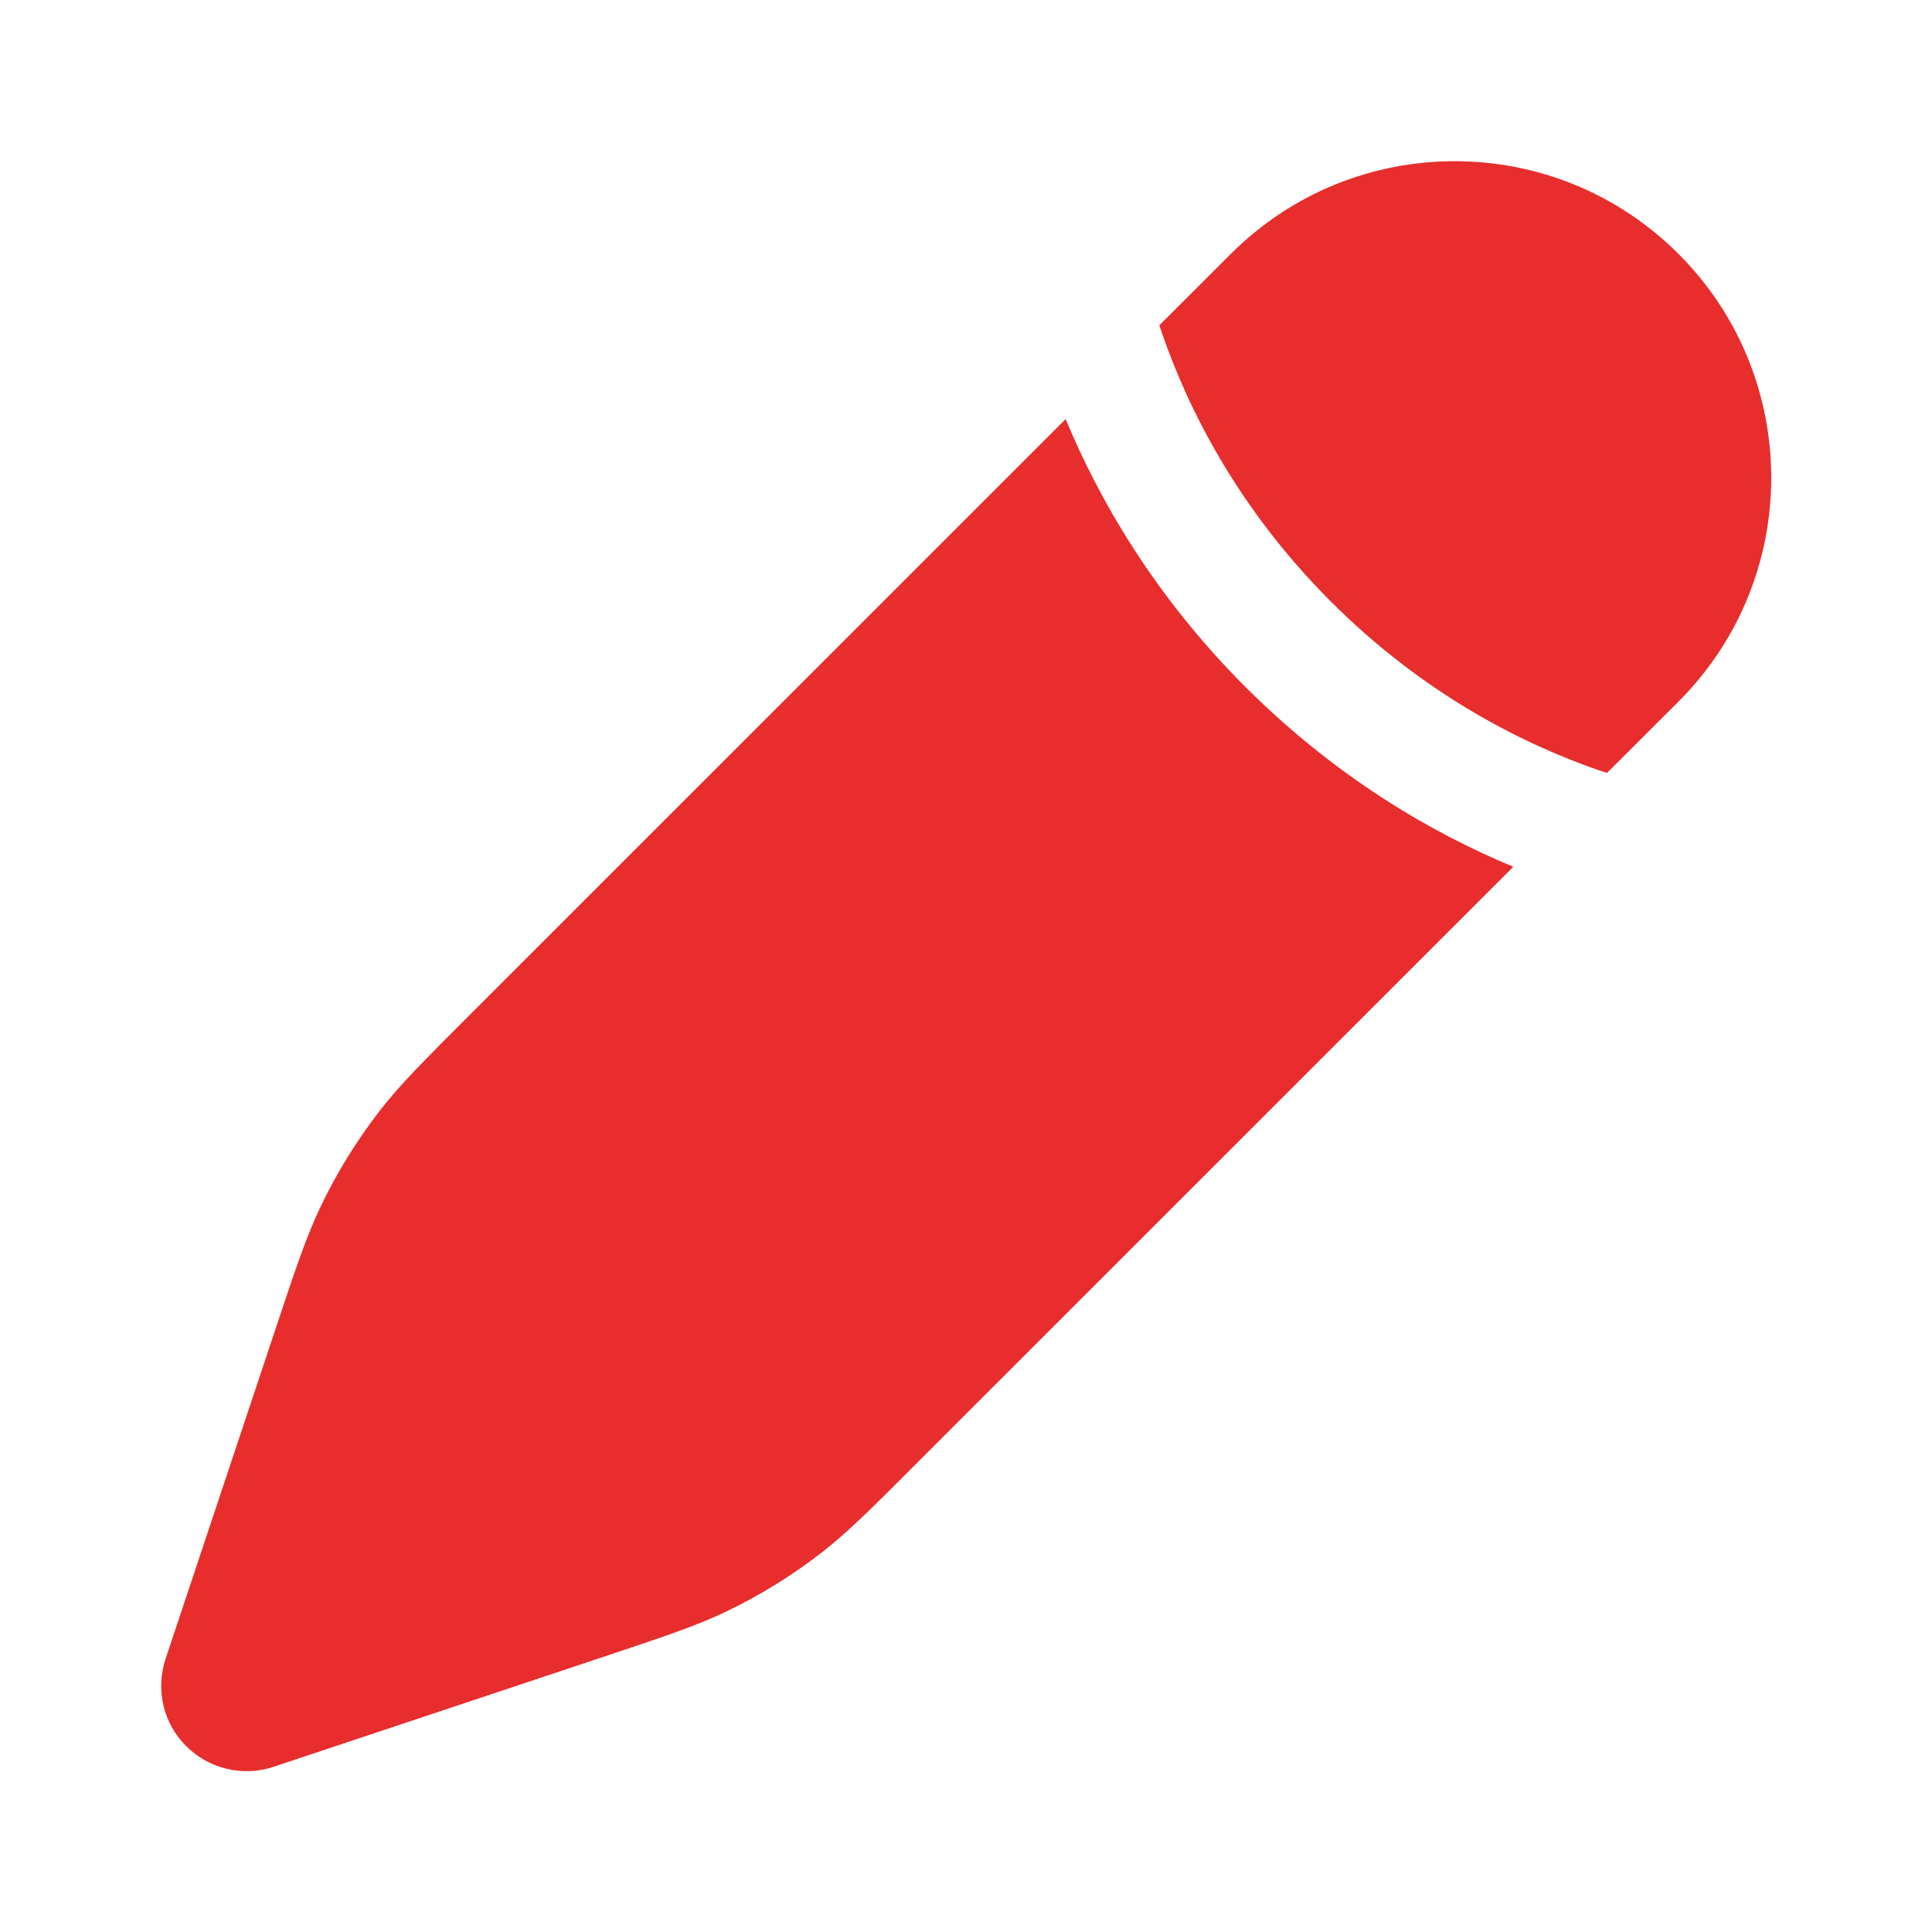 <svg width="14" height="14" viewBox="0 0 14 14" fill="none" xmlns="http://www.w3.org/2000/svg">
<path d="M6.651 10.595L6.651 10.595L10.966 6.281C10.378 6.037 9.683 5.635 9.025 4.978C8.367 4.32 7.966 3.624 7.722 3.037L3.407 7.351L3.407 7.351C3.071 7.688 2.902 7.856 2.757 8.042C2.587 8.261 2.44 8.498 2.321 8.748C2.22 8.961 2.144 9.187 1.994 9.638L1.2 12.02C1.126 12.243 1.183 12.488 1.349 12.653C1.515 12.819 1.76 12.877 1.982 12.803L4.364 12.009C4.816 11.858 5.042 11.783 5.254 11.682C5.505 11.562 5.742 11.416 5.961 11.245C6.146 11.1 6.315 10.932 6.651 10.595Z" fill="#E72E2C"/>
<path d="M12.163 5.084C13.059 4.188 13.059 2.736 12.163 1.84C11.267 0.944 9.815 0.944 8.919 1.84L8.401 2.357C8.408 2.379 8.416 2.4 8.423 2.422C8.613 2.969 8.971 3.686 9.644 4.359C10.317 5.032 11.034 5.39 11.581 5.58C11.602 5.587 11.624 5.594 11.645 5.601L12.163 5.084Z" fill="#E72E2C"/>
</svg>
